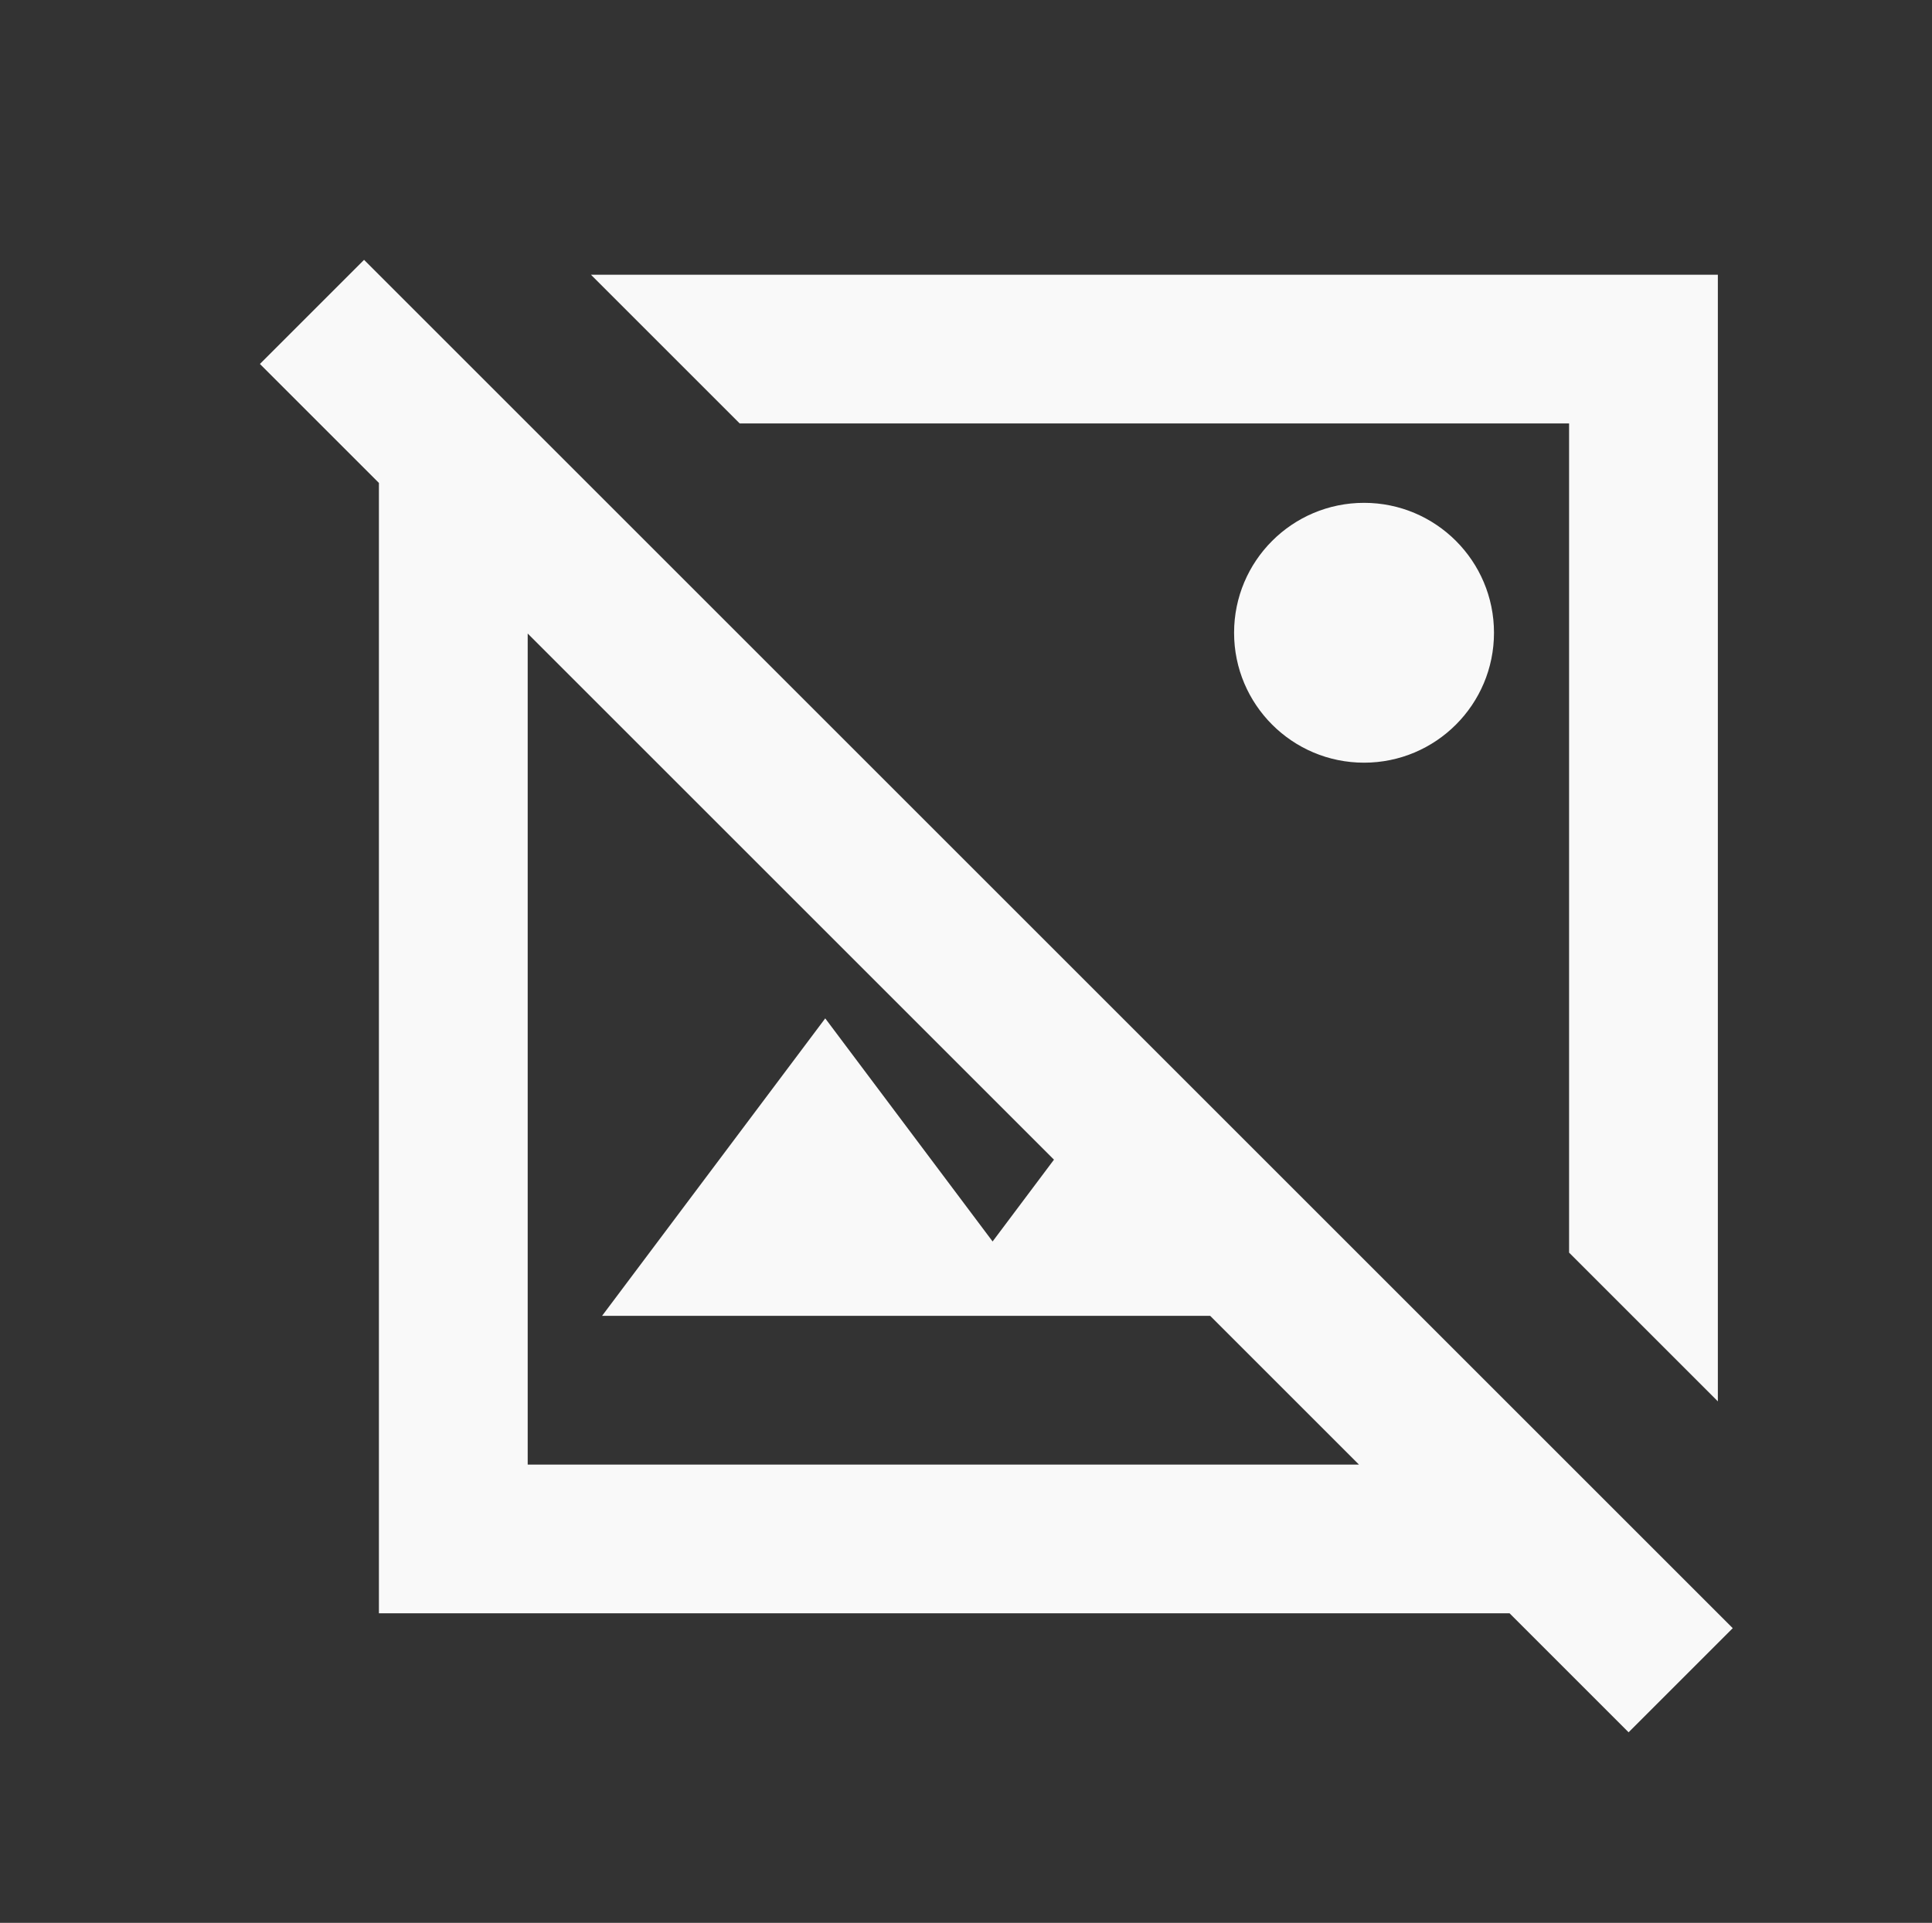 <?xml version="1.0" encoding="UTF-8" standalone="no"?>
<svg
   width="223"
   height="222"
   viewBox="0 0 223 222"
   fill="none"
   version="1.1"
   id="svg1"
   sodipodi:docname="hide.svg"
   inkscape:version="1.3.2 (091e20e, 2023-11-25)"
   xmlns:inkscape="http://www.inkscape.org/namespaces/inkscape"
   xmlns:sodipodi="http://sodipodi.sourceforge.net/DTD/sodipodi-0.dtd"
   xmlns="http://www.w3.org/2000/svg"
   xmlns:svg="http://www.w3.org/2000/svg">
  <rect x="0" y="0" width="223" height="222" fill="#333333" stroke="none"/>
  <defs
     id="defs1" />
  <sodipodi:namedview
     id="namedview1"
     pagecolor="#505050"
     bordercolor="#eeeeee"
     borderopacity="1"
     inkscape:showpageshadow="0"
     inkscape:pageopacity="0"
     inkscape:pagecheckerboard="0"
     inkscape:deskcolor="#505050"
     inkscape:zoom="1.0630631"
     inkscape:cx="111.47034"
     inkscape:cy="110.52966"
     inkscape:window-width="1312"
     inkscape:window-height="754"
     inkscape:window-x="0"
     inkscape:window-y="25"
     inkscape:window-maximized="0"
     inkscape:current-layer="svg1" />
  <path
     d="M 198.282,161.793 181.111,144.621 V 48.889 H 85.379 L 68.207,31.717 H 198.282 Z M 187.979,200 174.242,186.263 H 43.737 V 55.757 L 30,42.02 42.02,30 200,187.979 Z M 69.495,151.919 95.252,117.576 114.571,143.334 121.653,133.889 60.909,73.144 v 95.947 H 156.855 L 139.684,151.919 Z"
     fill="#000000"
     id="path1"
     style="stroke-width:1.721;fill:#f9f9f9" />
  <circle
     cx="157.443"
     cy="73.055"
     fill="#000000"
     id="circle1"
     style="stroke-width:1.468;fill:#f9f9f9"
     r="15" />
</svg>
